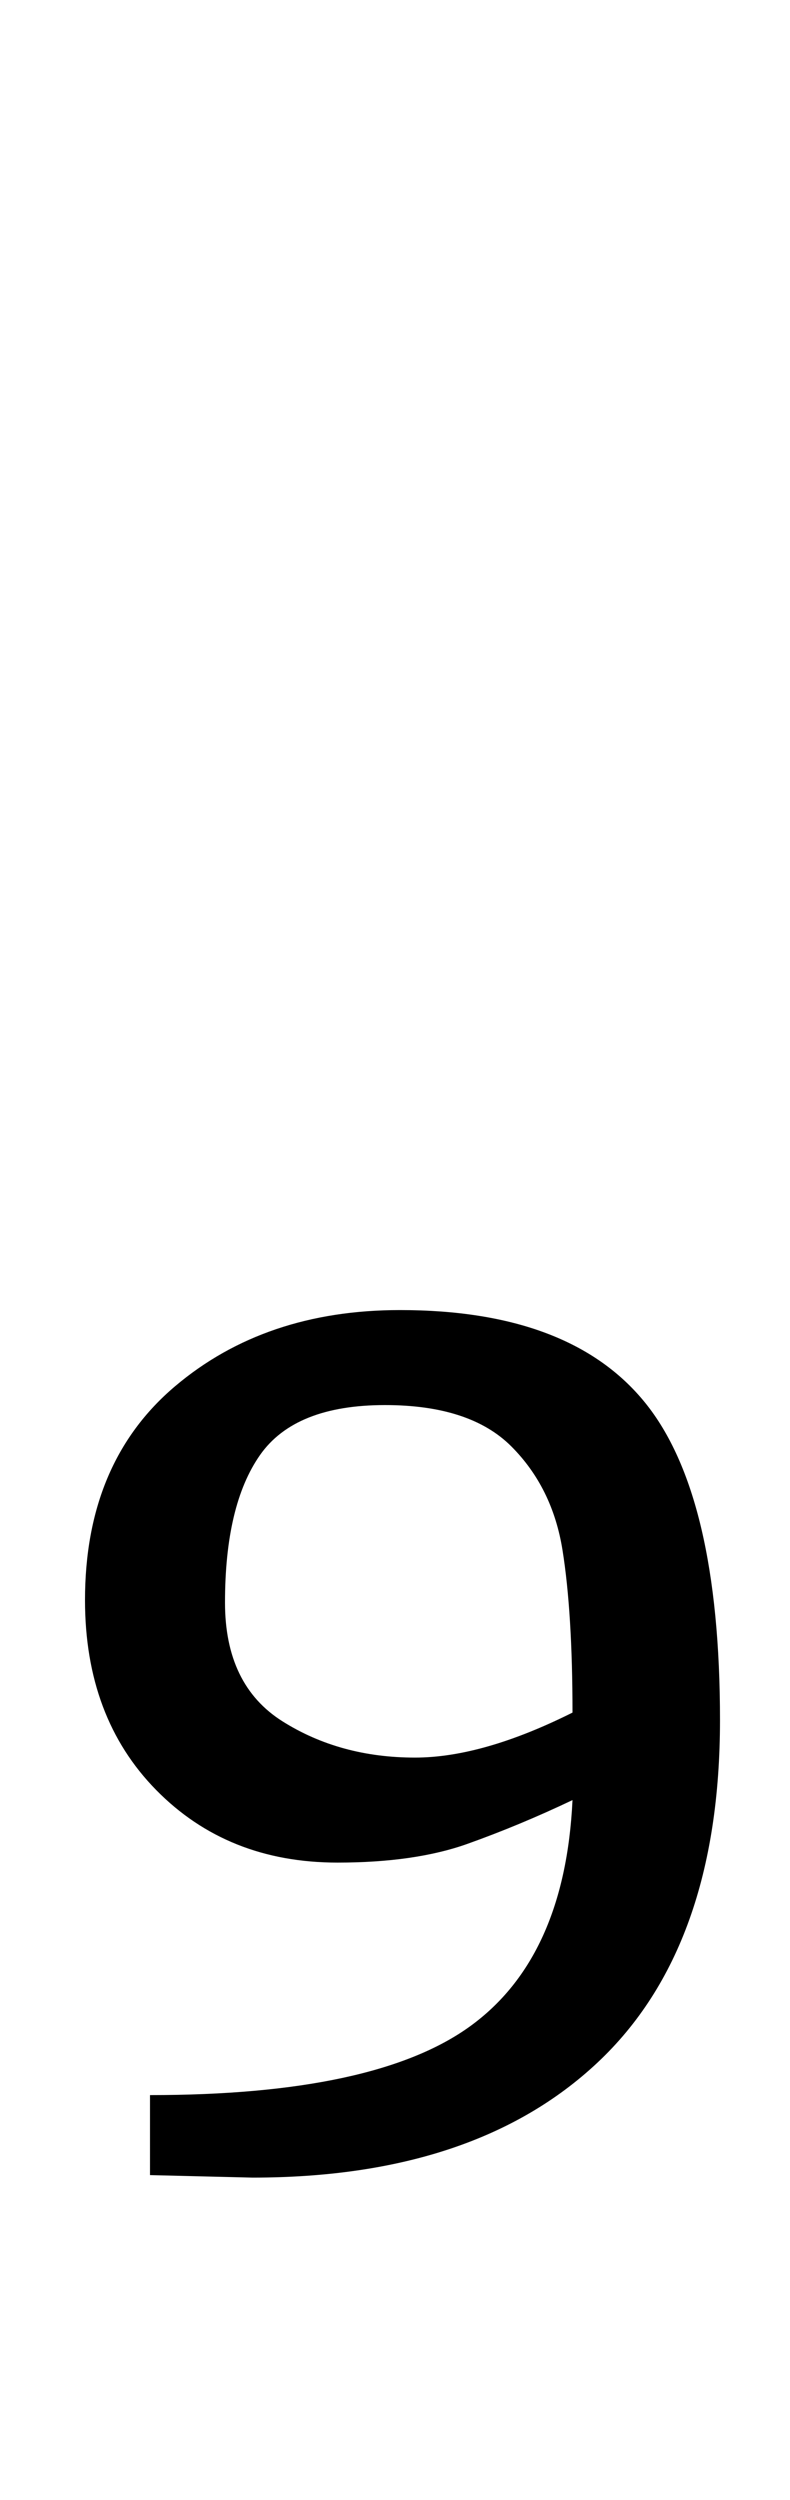 <?xml version="1.0" standalone="no"?>
<!DOCTYPE svg PUBLIC "-//W3C//DTD SVG 1.1//EN" "http://www.w3.org/Graphics/SVG/1.1/DTD/svg11.dtd" >
<svg xmlns="http://www.w3.org/2000/svg" xmlns:xlink="http://www.w3.org/1999/xlink" version="1.1" viewBox="-10 0 316 1000">
  <g transform="matrix(1 0 0 -1 0 800)">
   <path fill="currentColor"
d="M24 0zM50 -70v32q90 0 128 27.5t41 90.5q-21 -10 -42 -17.5t-52 -7.5q-44 0 -72.5 29t-28.5 76q0 55 36 85.5t90 30.5q68 0 98 -37t30 -127q0 -91 -49 -137t-138 -46zM219 115q0 40 -4 65t-20.5 41.5t-50.5 16.5q-36 0 -50 -20t-14 -59q0 -33 23 -47.5t53 -14.5
q27 0 63 18z" />
  </g>

</svg>
